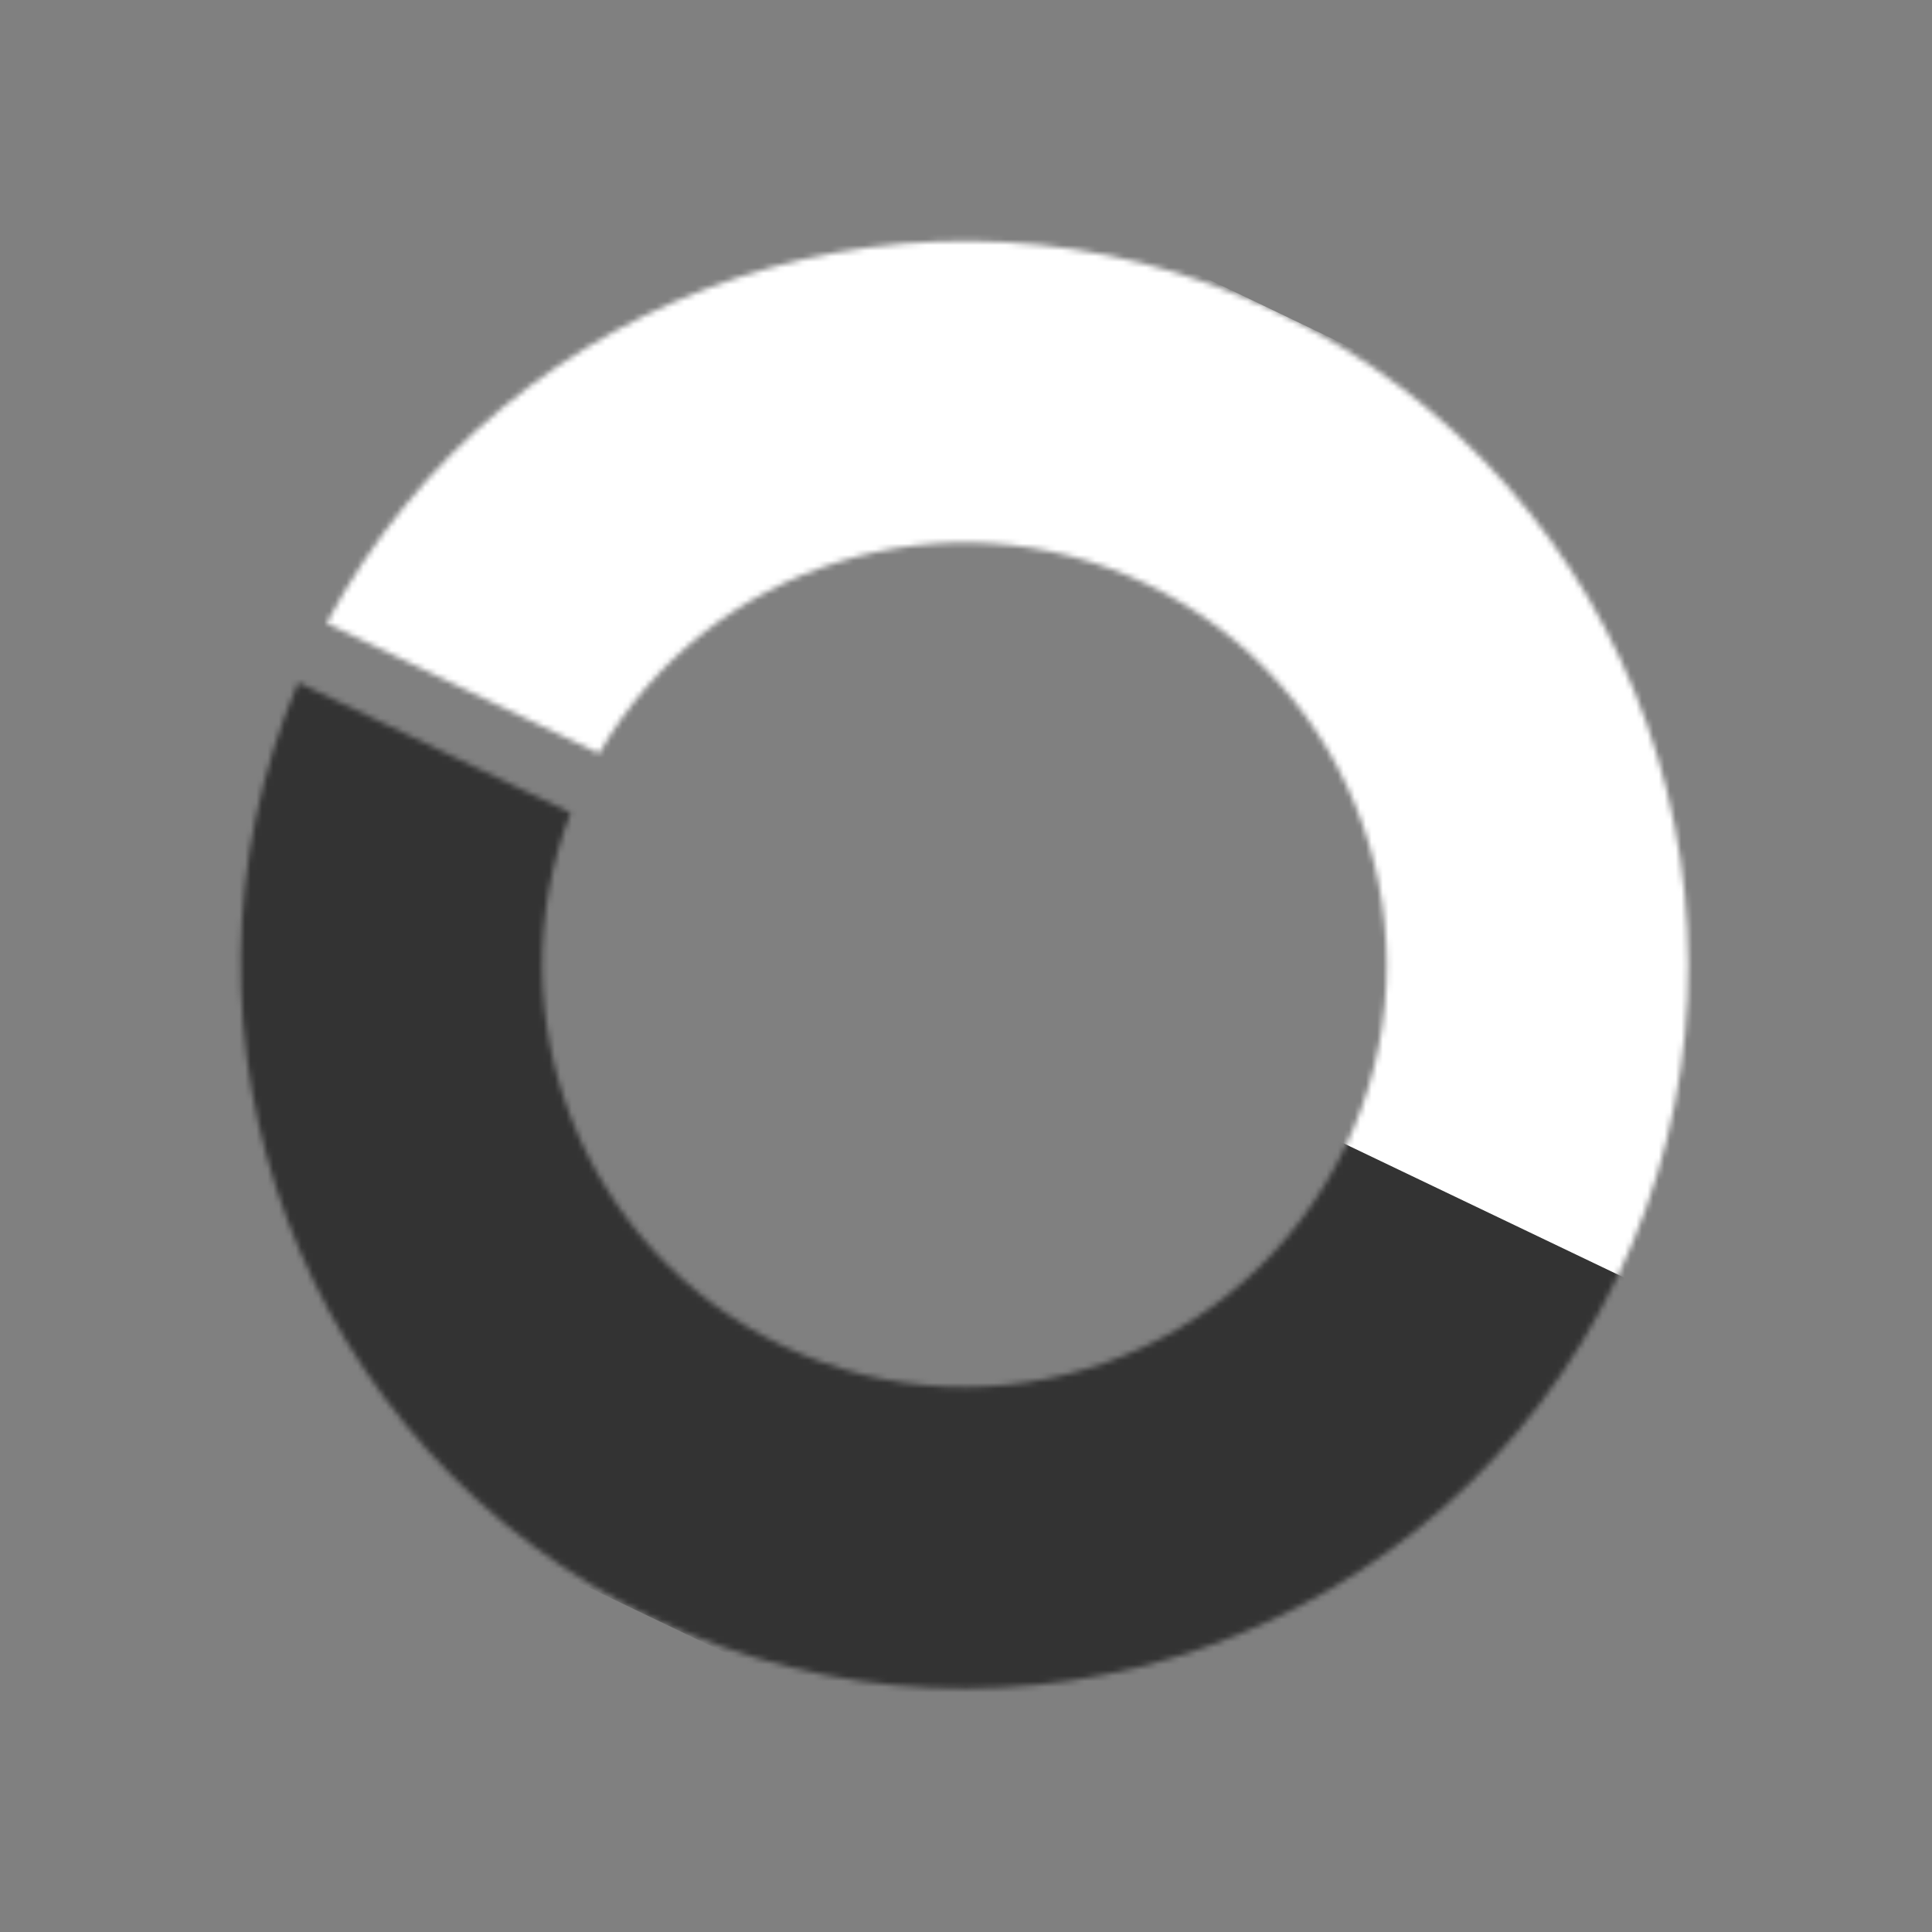 <svg width="343" height="343" fill="none" xmlns="http://www.w3.org/2000/svg"><rect width="100%" height="100%" fill="#808080" stroke="none"/><mask id="a" maskUnits="userSpaceOnUse" x="0" y="0" width="343" height="343"><path fill-rule="evenodd" clip-rule="evenodd" d="M238.833 203.642c-17.867 37.335-62.617 53.118-99.953 35.252-35.563-17.018-51.572-58.428-37.571-94.589l-48.372-23.147c-26.705 62.877.597 136.24 62.836 166.023 64.004 30.629 140.719 3.572 171.347-60.432 30.629-64.005 3.572-140.72-60.432-171.348-62.239-29.783-136.497-5.02-168.71 55.221l48.373 23.148c19.376-33.588 61.666-47.1 97.229-30.081 37.336 17.866 53.119 62.617 35.253 99.953z" fill="#fff"/></mask><g mask="url(#a)"><path fill="#333" d="M44.679 110.204l249.865 119.569-55.684 116.363-249.865-119.569z"/><path fill="#fff" d="M99.93-5.256l249.865 119.569-55.252 115.46L44.68 110.206z"/></g></svg>